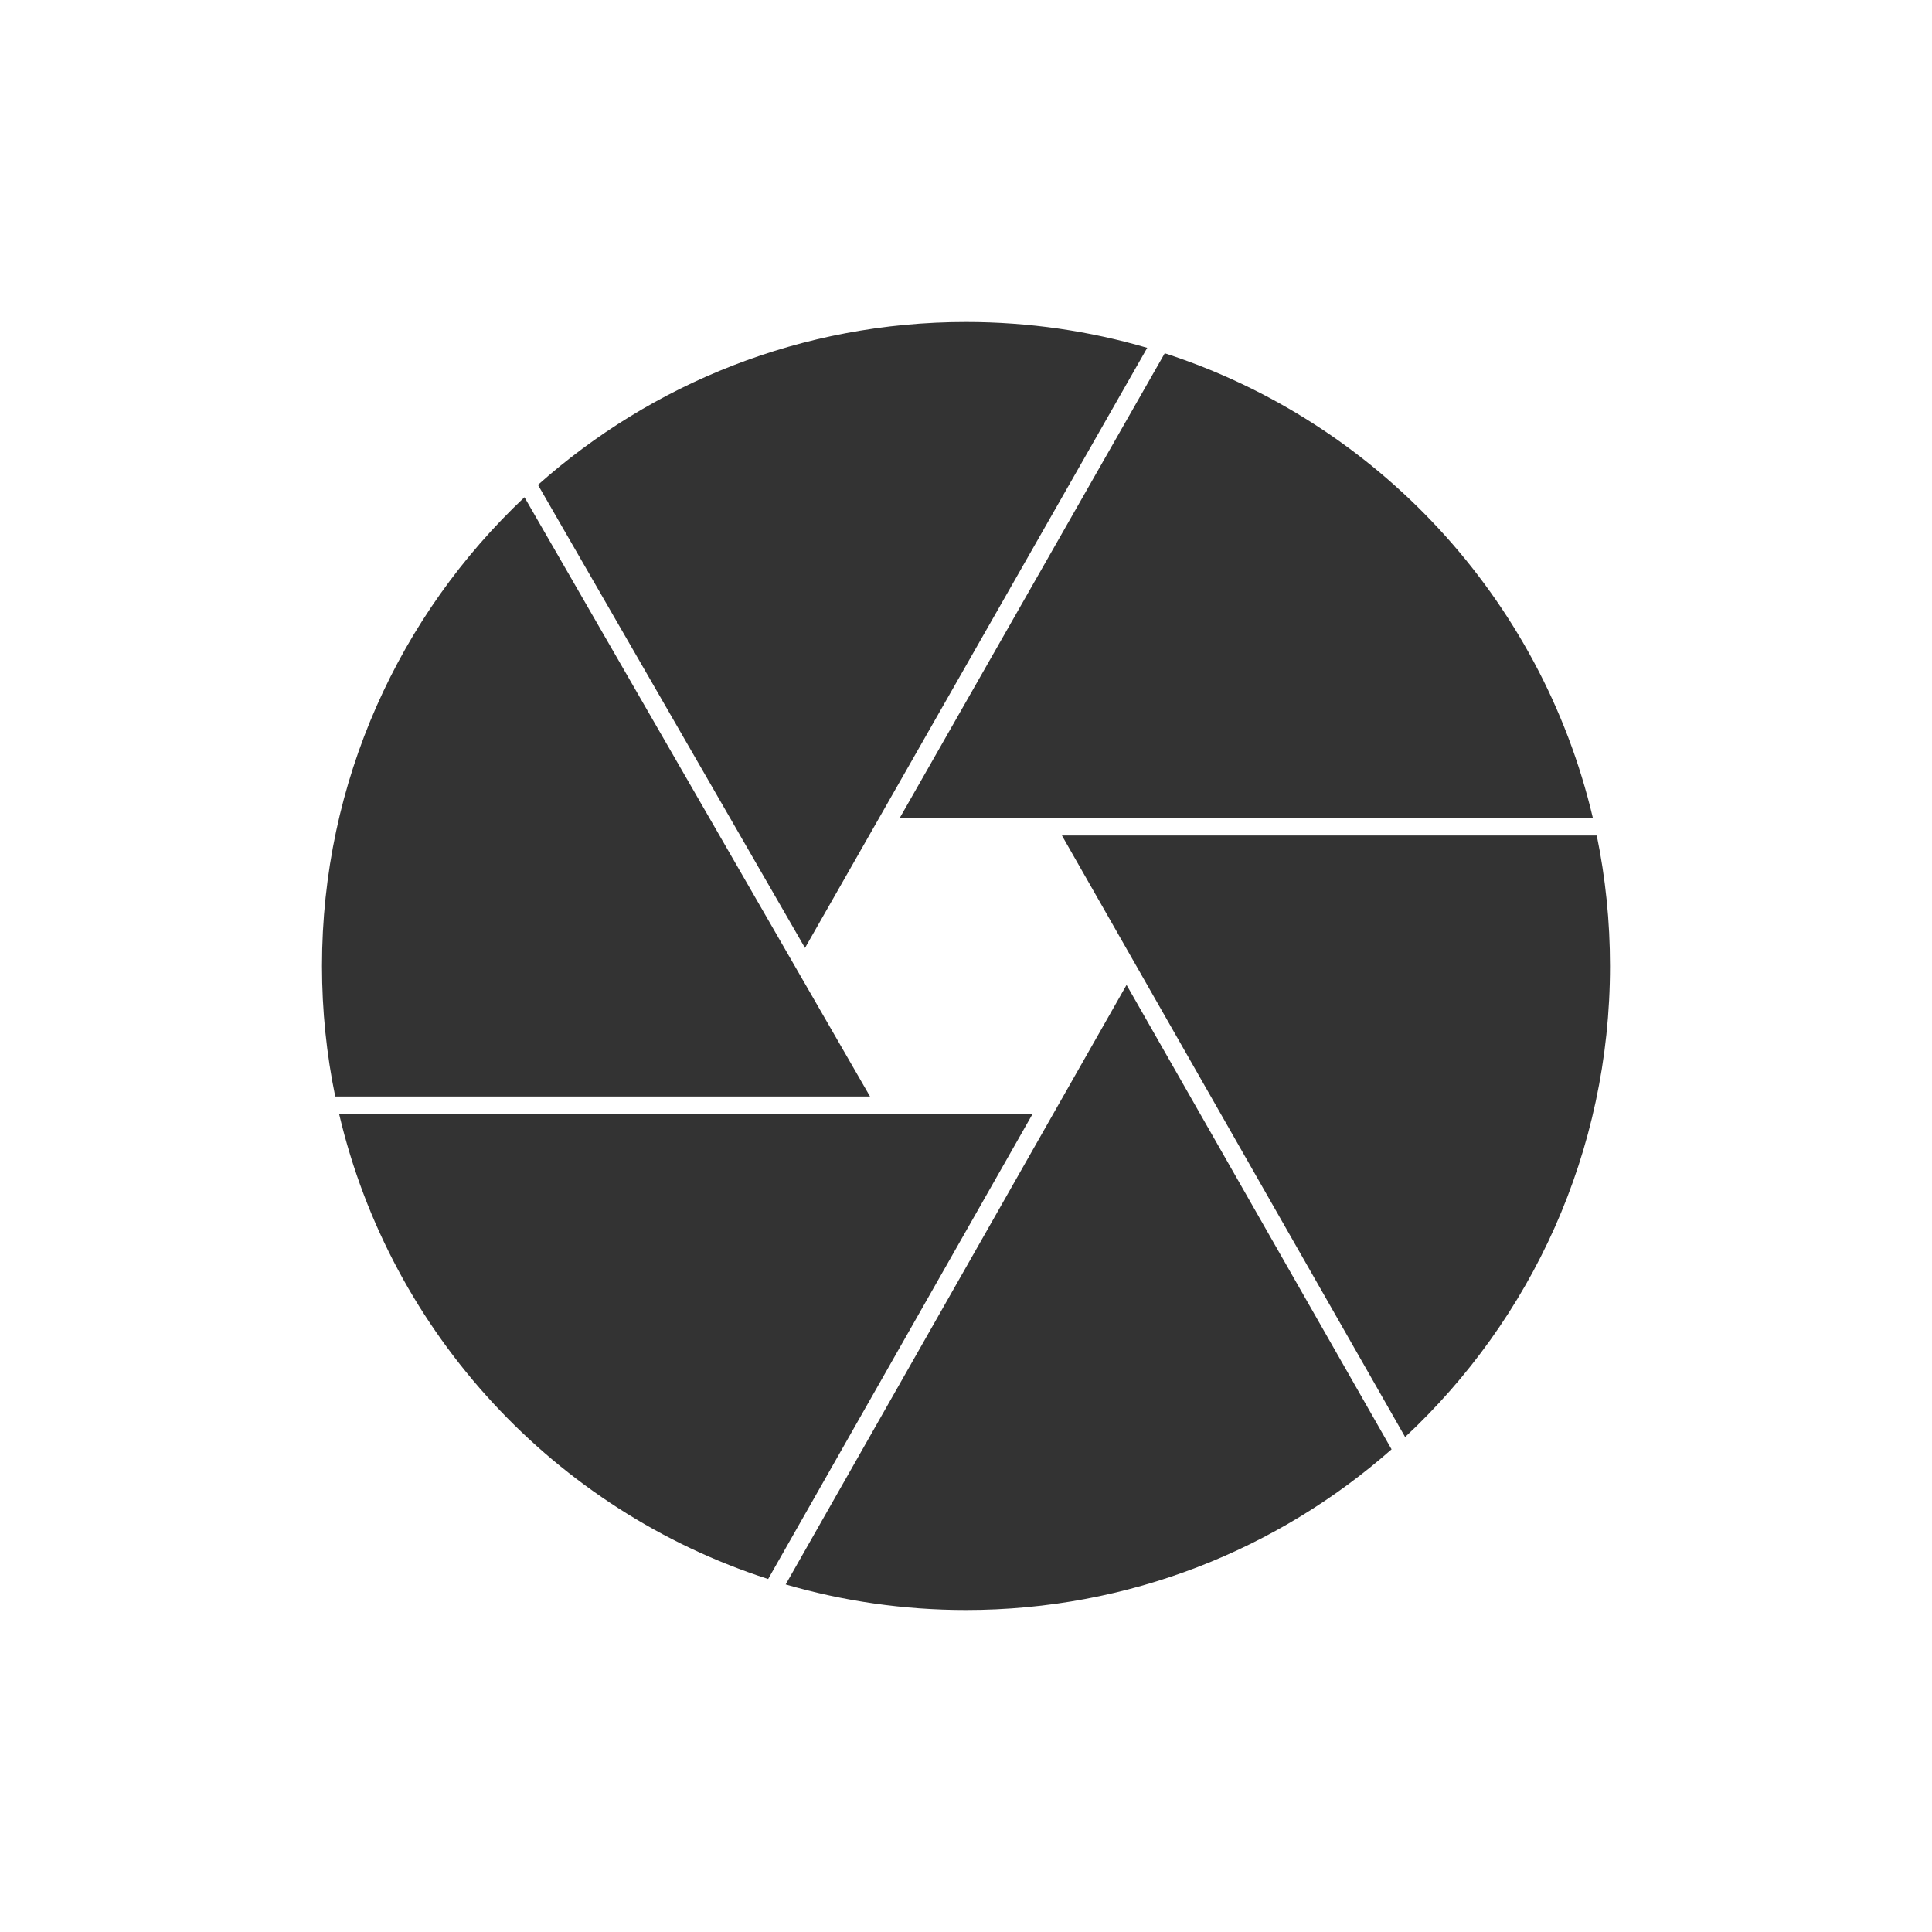 <?xml version="1.0" encoding="utf-8"?>
<!-- Generator: Adobe Illustrator 16.0.4, SVG Export Plug-In . SVG Version: 6.00 Build 0)  -->
<!DOCTYPE svg PUBLIC "-//W3C//DTD SVG 1.1//EN" "http://www.w3.org/Graphics/SVG/1.1/DTD/svg11.dtd">
<svg version="1.1" id="aperture" xmlns="http://www.w3.org/2000/svg" xmlns:xlink="http://www.w3.org/1999/xlink" x="0px" y="0px"
   width="432px" height="432px" viewBox="0 0 432 432" enable-background="new 0 0 432 432" xml:space="preserve">
<path fill="#333333" d="M356.15,182.82H201.23l59.21-103.83C307.92,94.38,344.59,133.75,356.15,182.82z"/>
<path fill="#333333" d="M256.52,77.78L180,211.96l-59.71-103.54C145.73,85.76,179.26,72,216,72C230.07,72,243.67,74.02,256.52,77.78
  z"/>
<path fill="#333333" d="M194.54,245.18H74.96C73.02,235.76,72,226,72,216c0-41.31,17.4-78.56,45.27-104.82L194.54,245.18z"/>
<path fill="#333333" d="M230.83,249.18L171.76,353.07c-47.58-15.34-84.33-54.75-95.91-103.891H230.83z"/>
<path fill="#333333" d="M311.16,324.07C285.79,346.43,252.48,360,216,360c-14,0-27.53-2-40.32-5.72l76.22-134.05L311.16,324.07z"/>
<path fill="#333333" d="M360,216c0,41.58-17.62,79.04-45.81,105.32l-76.74-134.5h119.59C358.98,196.24,360,206,360,216z"/>
</svg>
